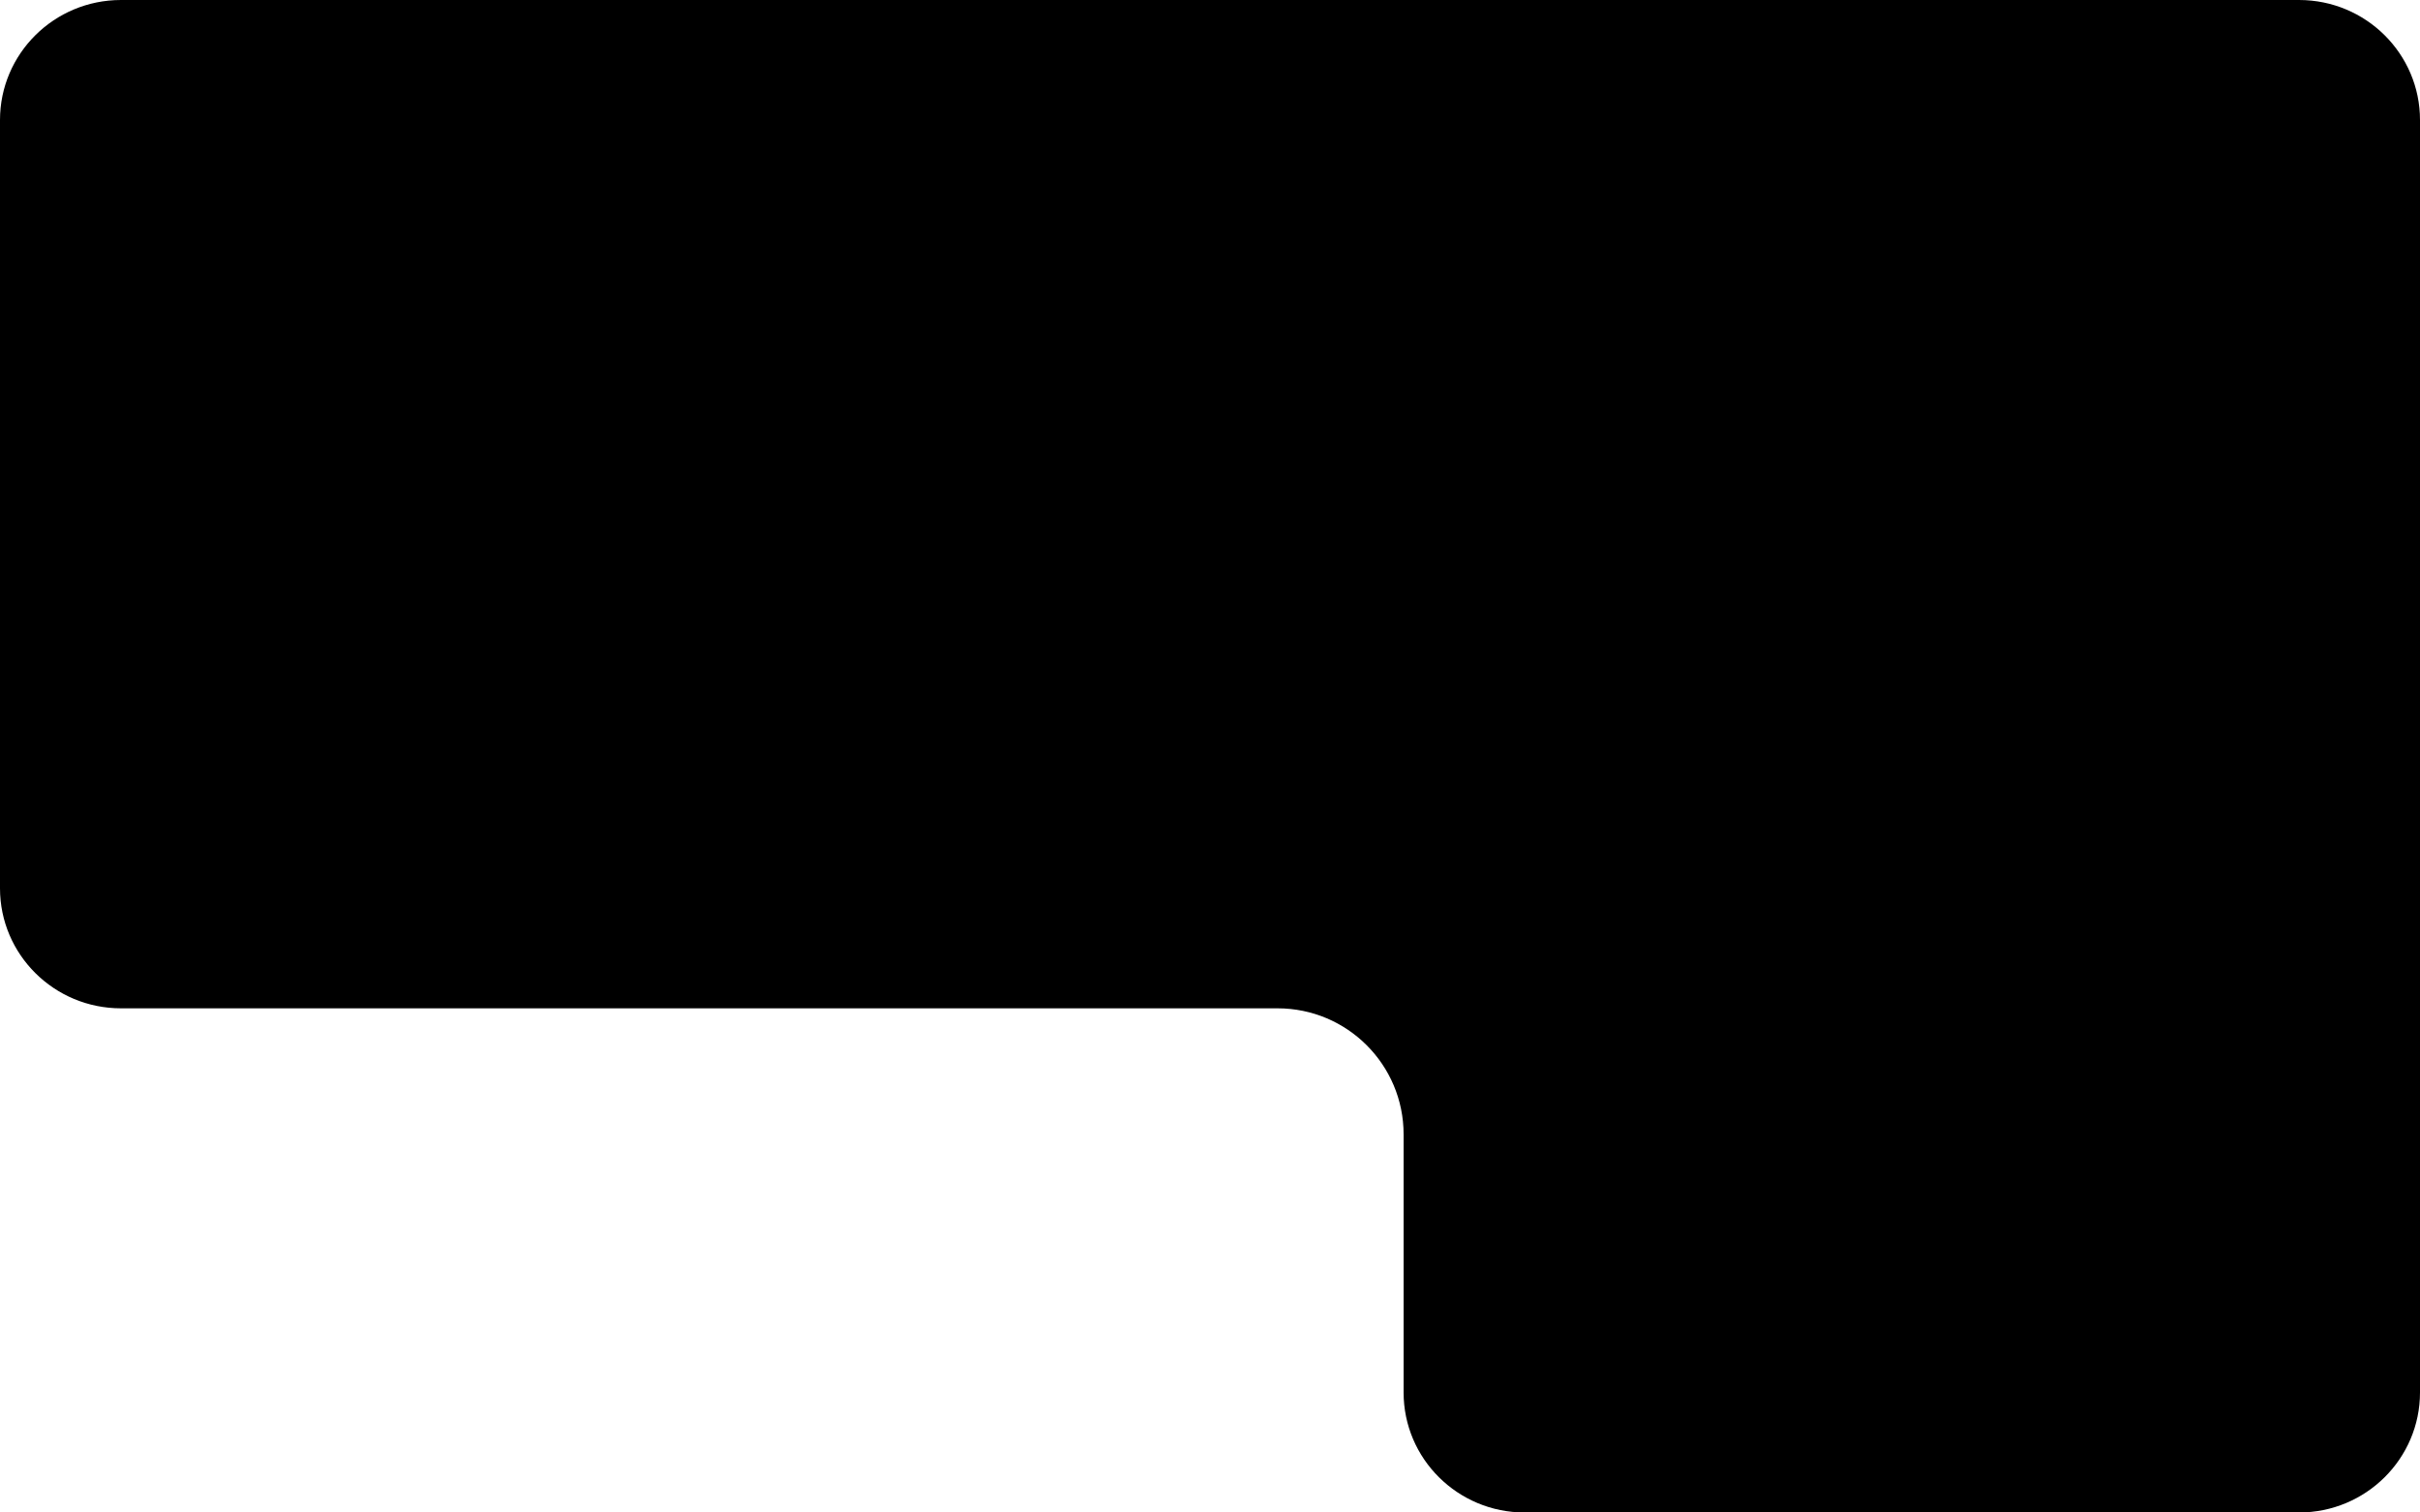 <svg width="192" height="120" viewBox="0 0 192 120" fill="none" xmlns="http://www.w3.org/2000/svg">
<path fill-rule="evenodd" clip-rule="evenodd" d="M192 110.476C192 115.736 187.702 120 182.4 120L120.96 120C115.658 120 111.36 115.736 111.36 110.476V106.667V94.286V90C111.36 84.477 106.883 80 101.36 80H96L58.56 80L9.6 80C4.298 80 0 75.736 0 70.476V9.524C0 4.264 4.298 0 9.6 0L182.4 0C187.702 0 192 4.264 192 9.524V80V110.476Z" fill="black"/>
</svg>